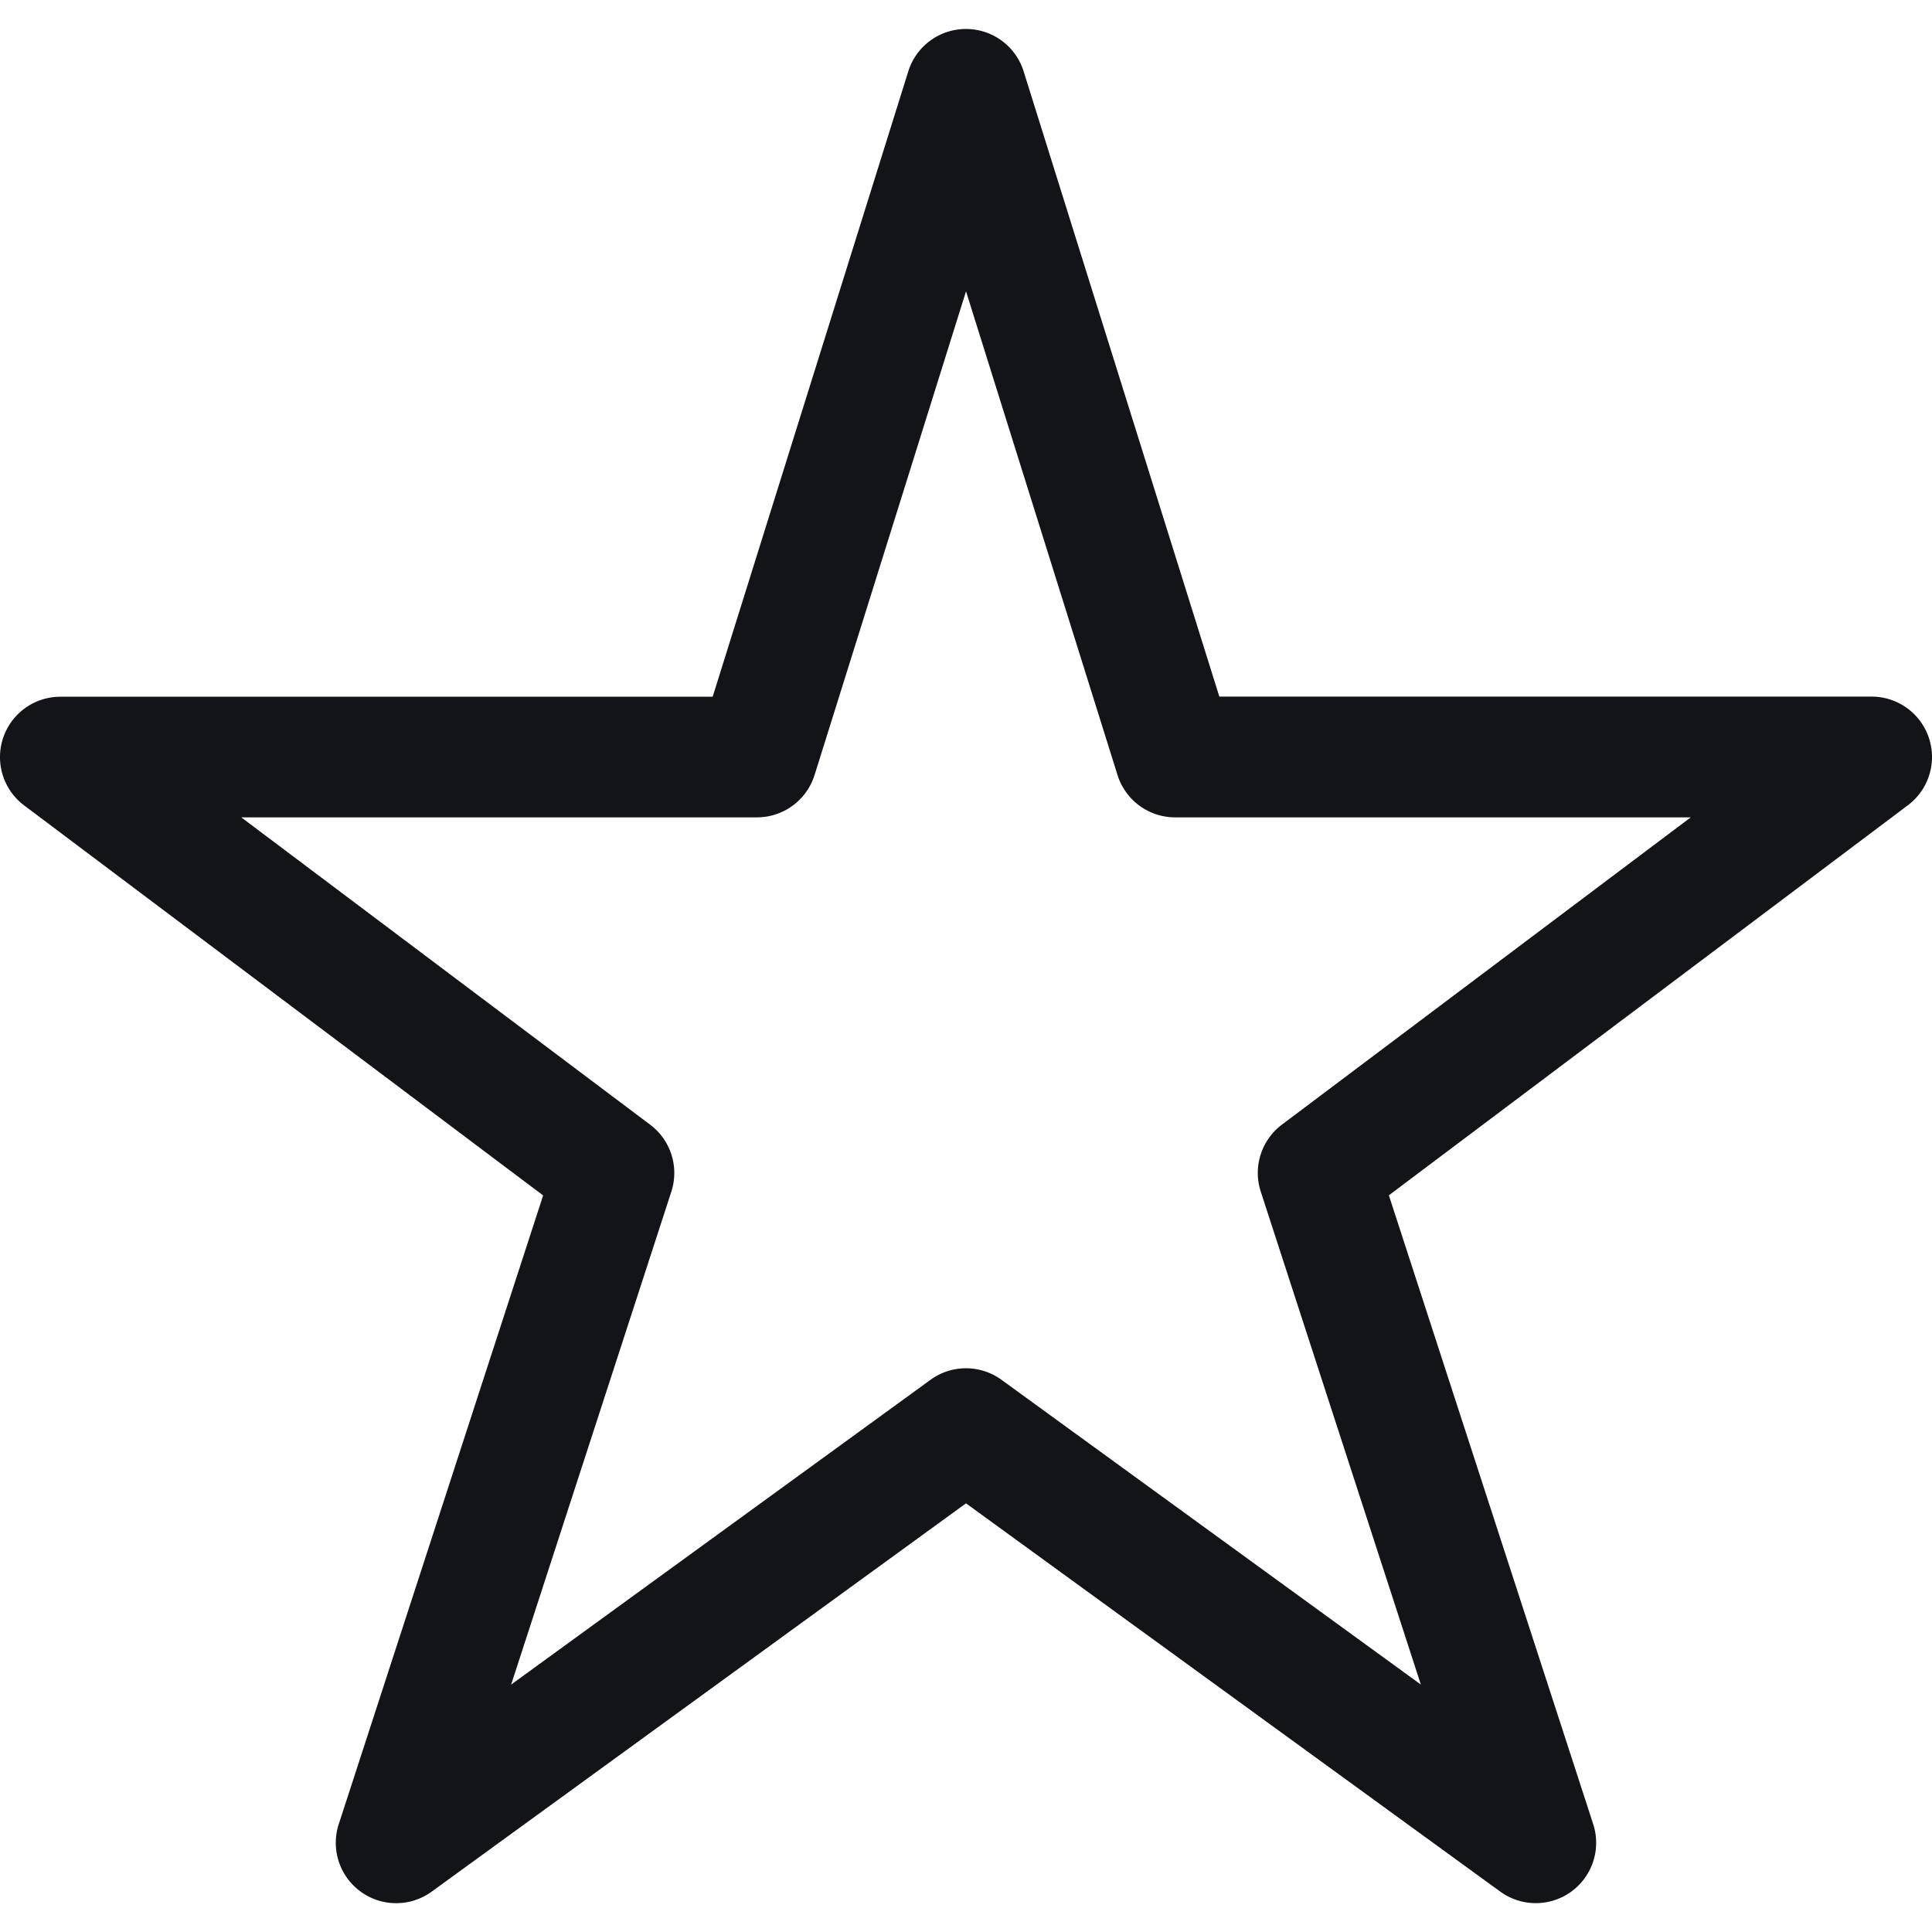 <svg xmlns="http://www.w3.org/2000/svg" width="16" height="16" fill="currentColor" viewBox="0 0 16 16">
  <g clip-path="url(#clip0)">
    <path fill="#121417" fill-rule="evenodd" d="M8 .24a.5.5 0 01.477.35l1.621 5.179H15.5a.5.5 0 01.3.9l-4.298 3.23 1.692 5.207a.5.5 0 01-.77.559L8 12.45l-4.424 3.215a.5.5 0 01-.77-.56L4.498 9.9.2 6.67a.5.5 0 01.3-.9h5.402L7.522.591A.5.5 0 018 .24zm0 2.173L6.746 6.418a.5.5 0 01-.477.351H1.998l3.386 2.545a.5.5 0 01.176.554l-1.327 4.083 3.473-2.524a.5.5 0 01.588 0l3.473 2.524-1.326-4.083a.5.5 0 01.175-.554l3.386-2.545H9.732a.5.5 0 01-.477-.35L8 2.412z" clip-rule="evenodd"/>
  </g>
  <defs>
    <clipPath id="clip0">
      <path fill="#fff" d="M0 0h16v16H0V0z"/>
    </clipPath>
  </defs>
</svg>

